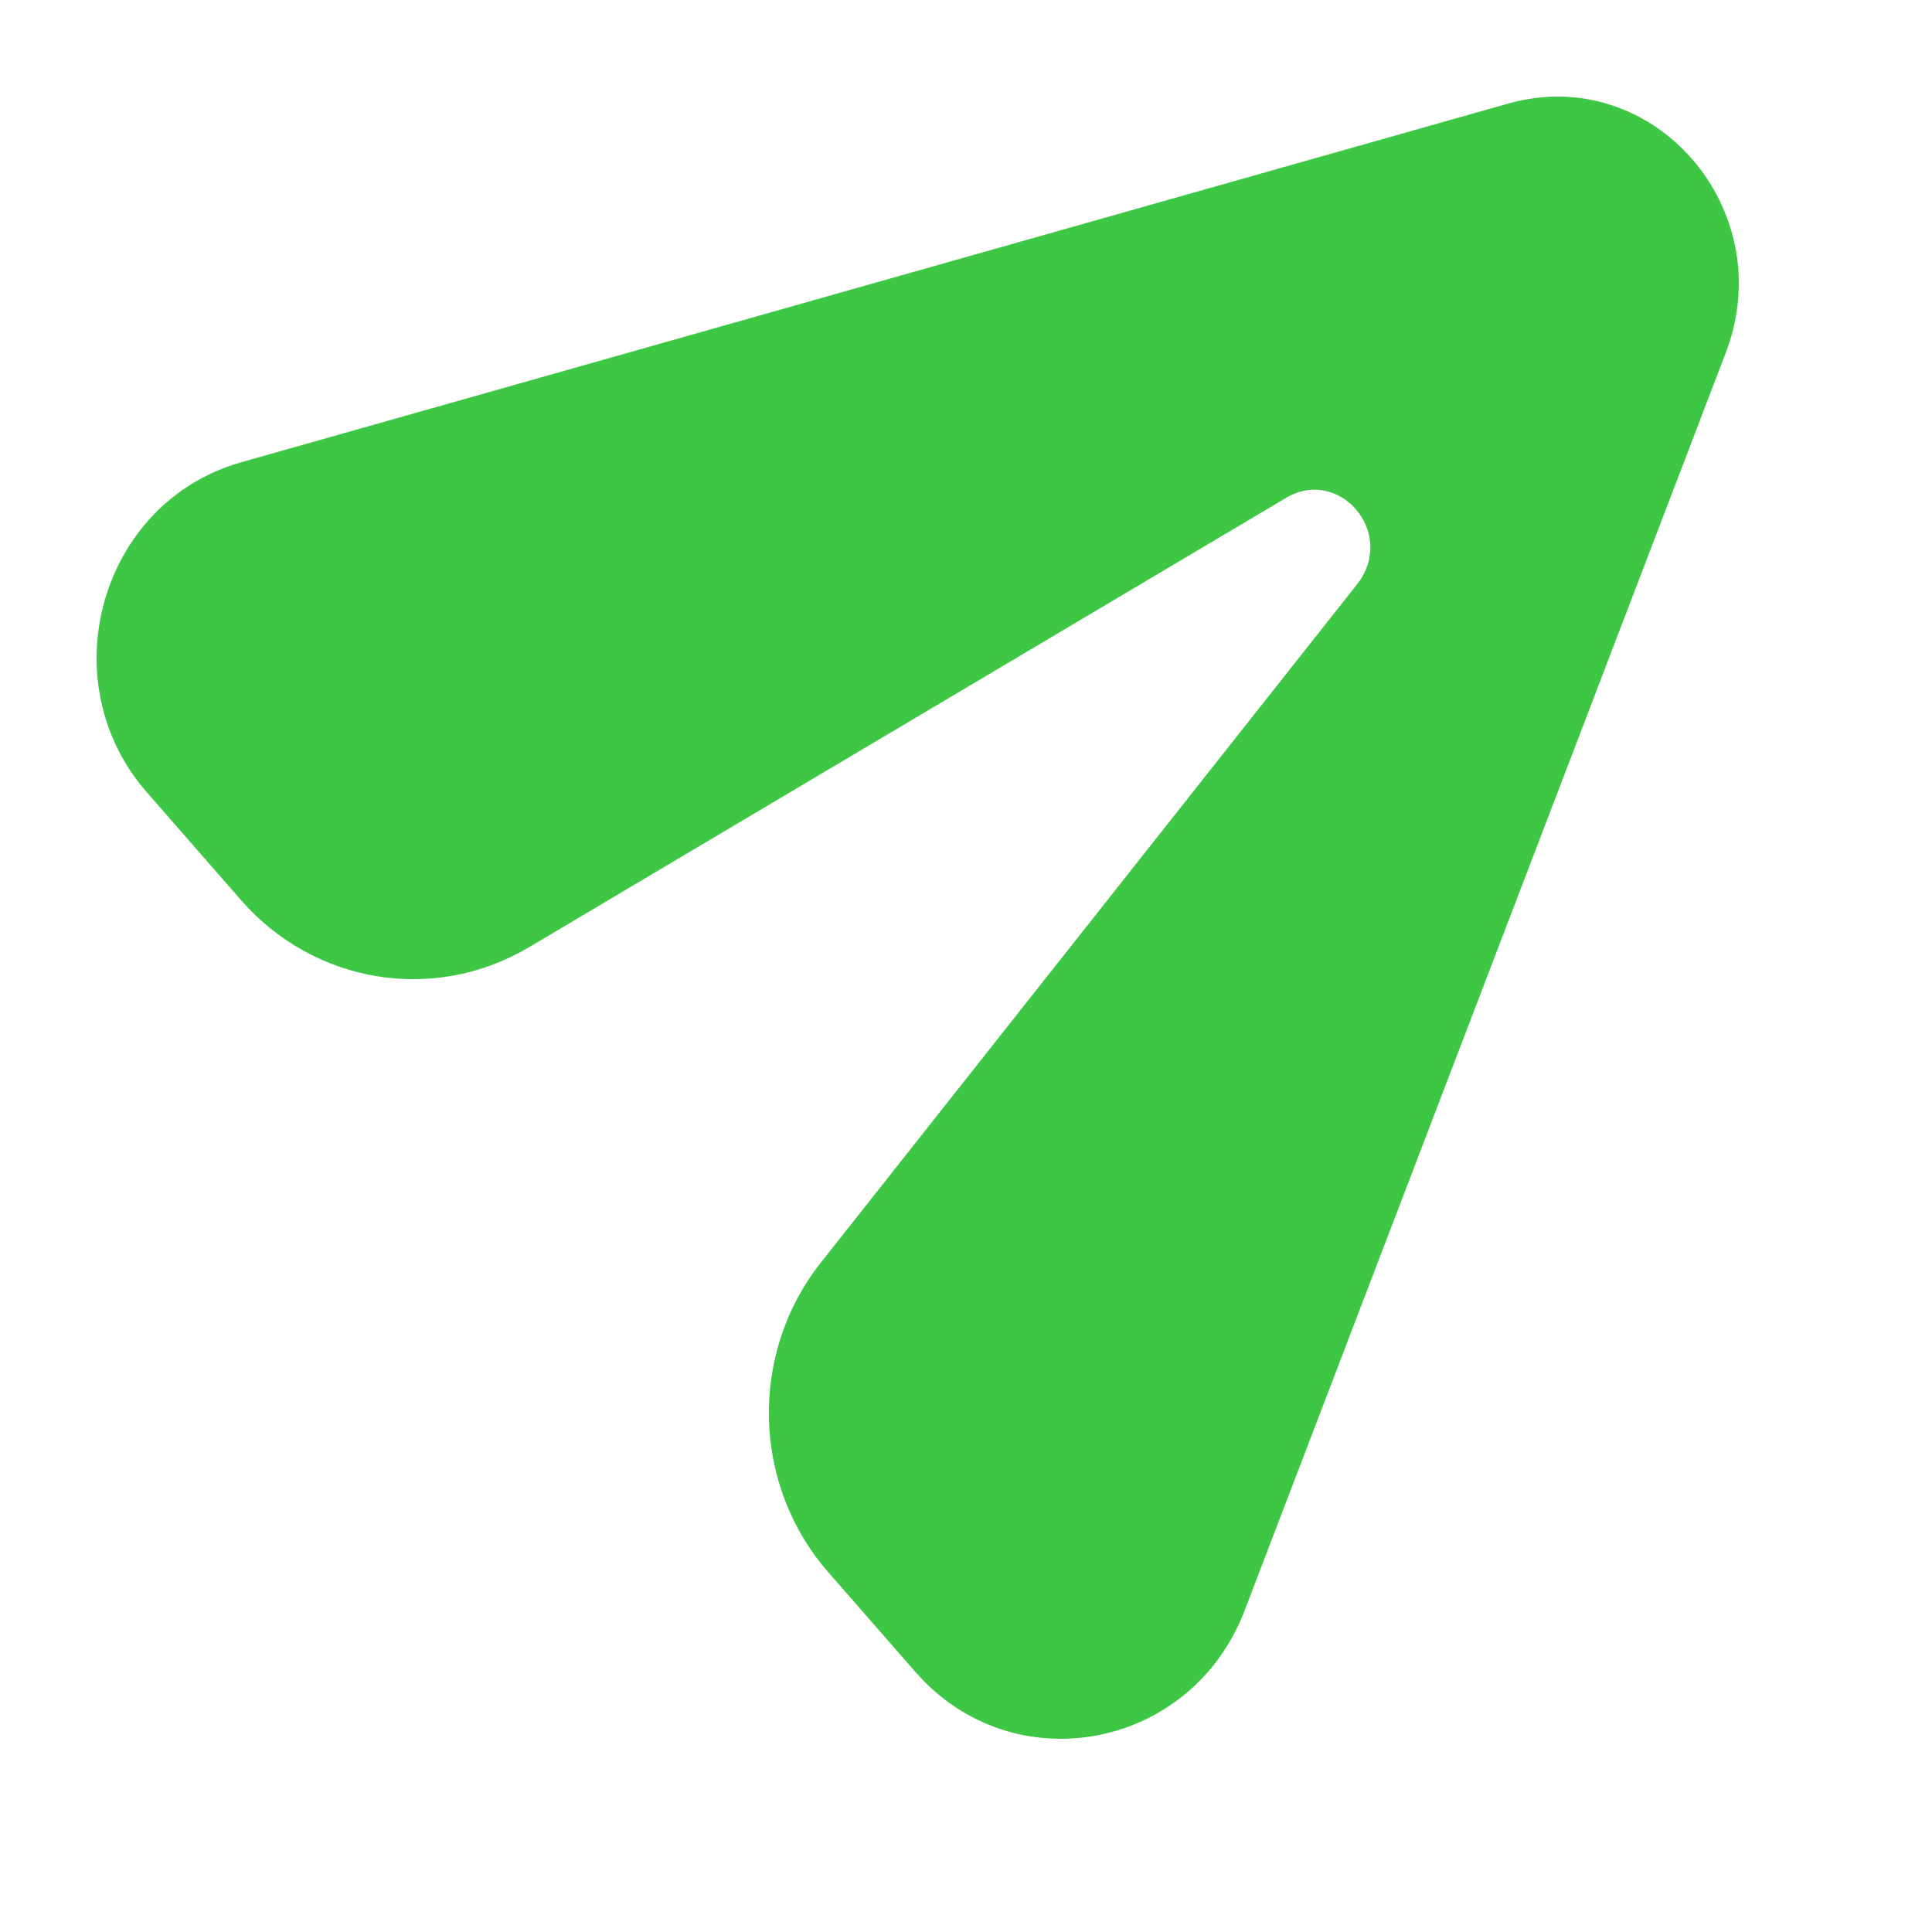<svg width="20" height="20" viewBox="0 0 20 20" fill="none" xmlns="http://www.w3.org/2000/svg">
<path d="M17.867 3.647L12.882 16.678C12.325 18.121 10.483 18.46 9.477 17.309L8.573 16.274C7.785 15.372 7.752 14.014 8.496 13.072L14.059 6.035C14.454 5.505 13.852 4.816 13.298 5.163L5.474 9.807C4.494 10.388 3.253 10.185 2.497 9.32L1.52 8.202C0.514 7.051 1.037 5.203 2.491 4.787L15.616 1.071C17.113 0.651 18.431 2.161 17.867 3.647Z" fill="#3EC745"/>
</svg>
